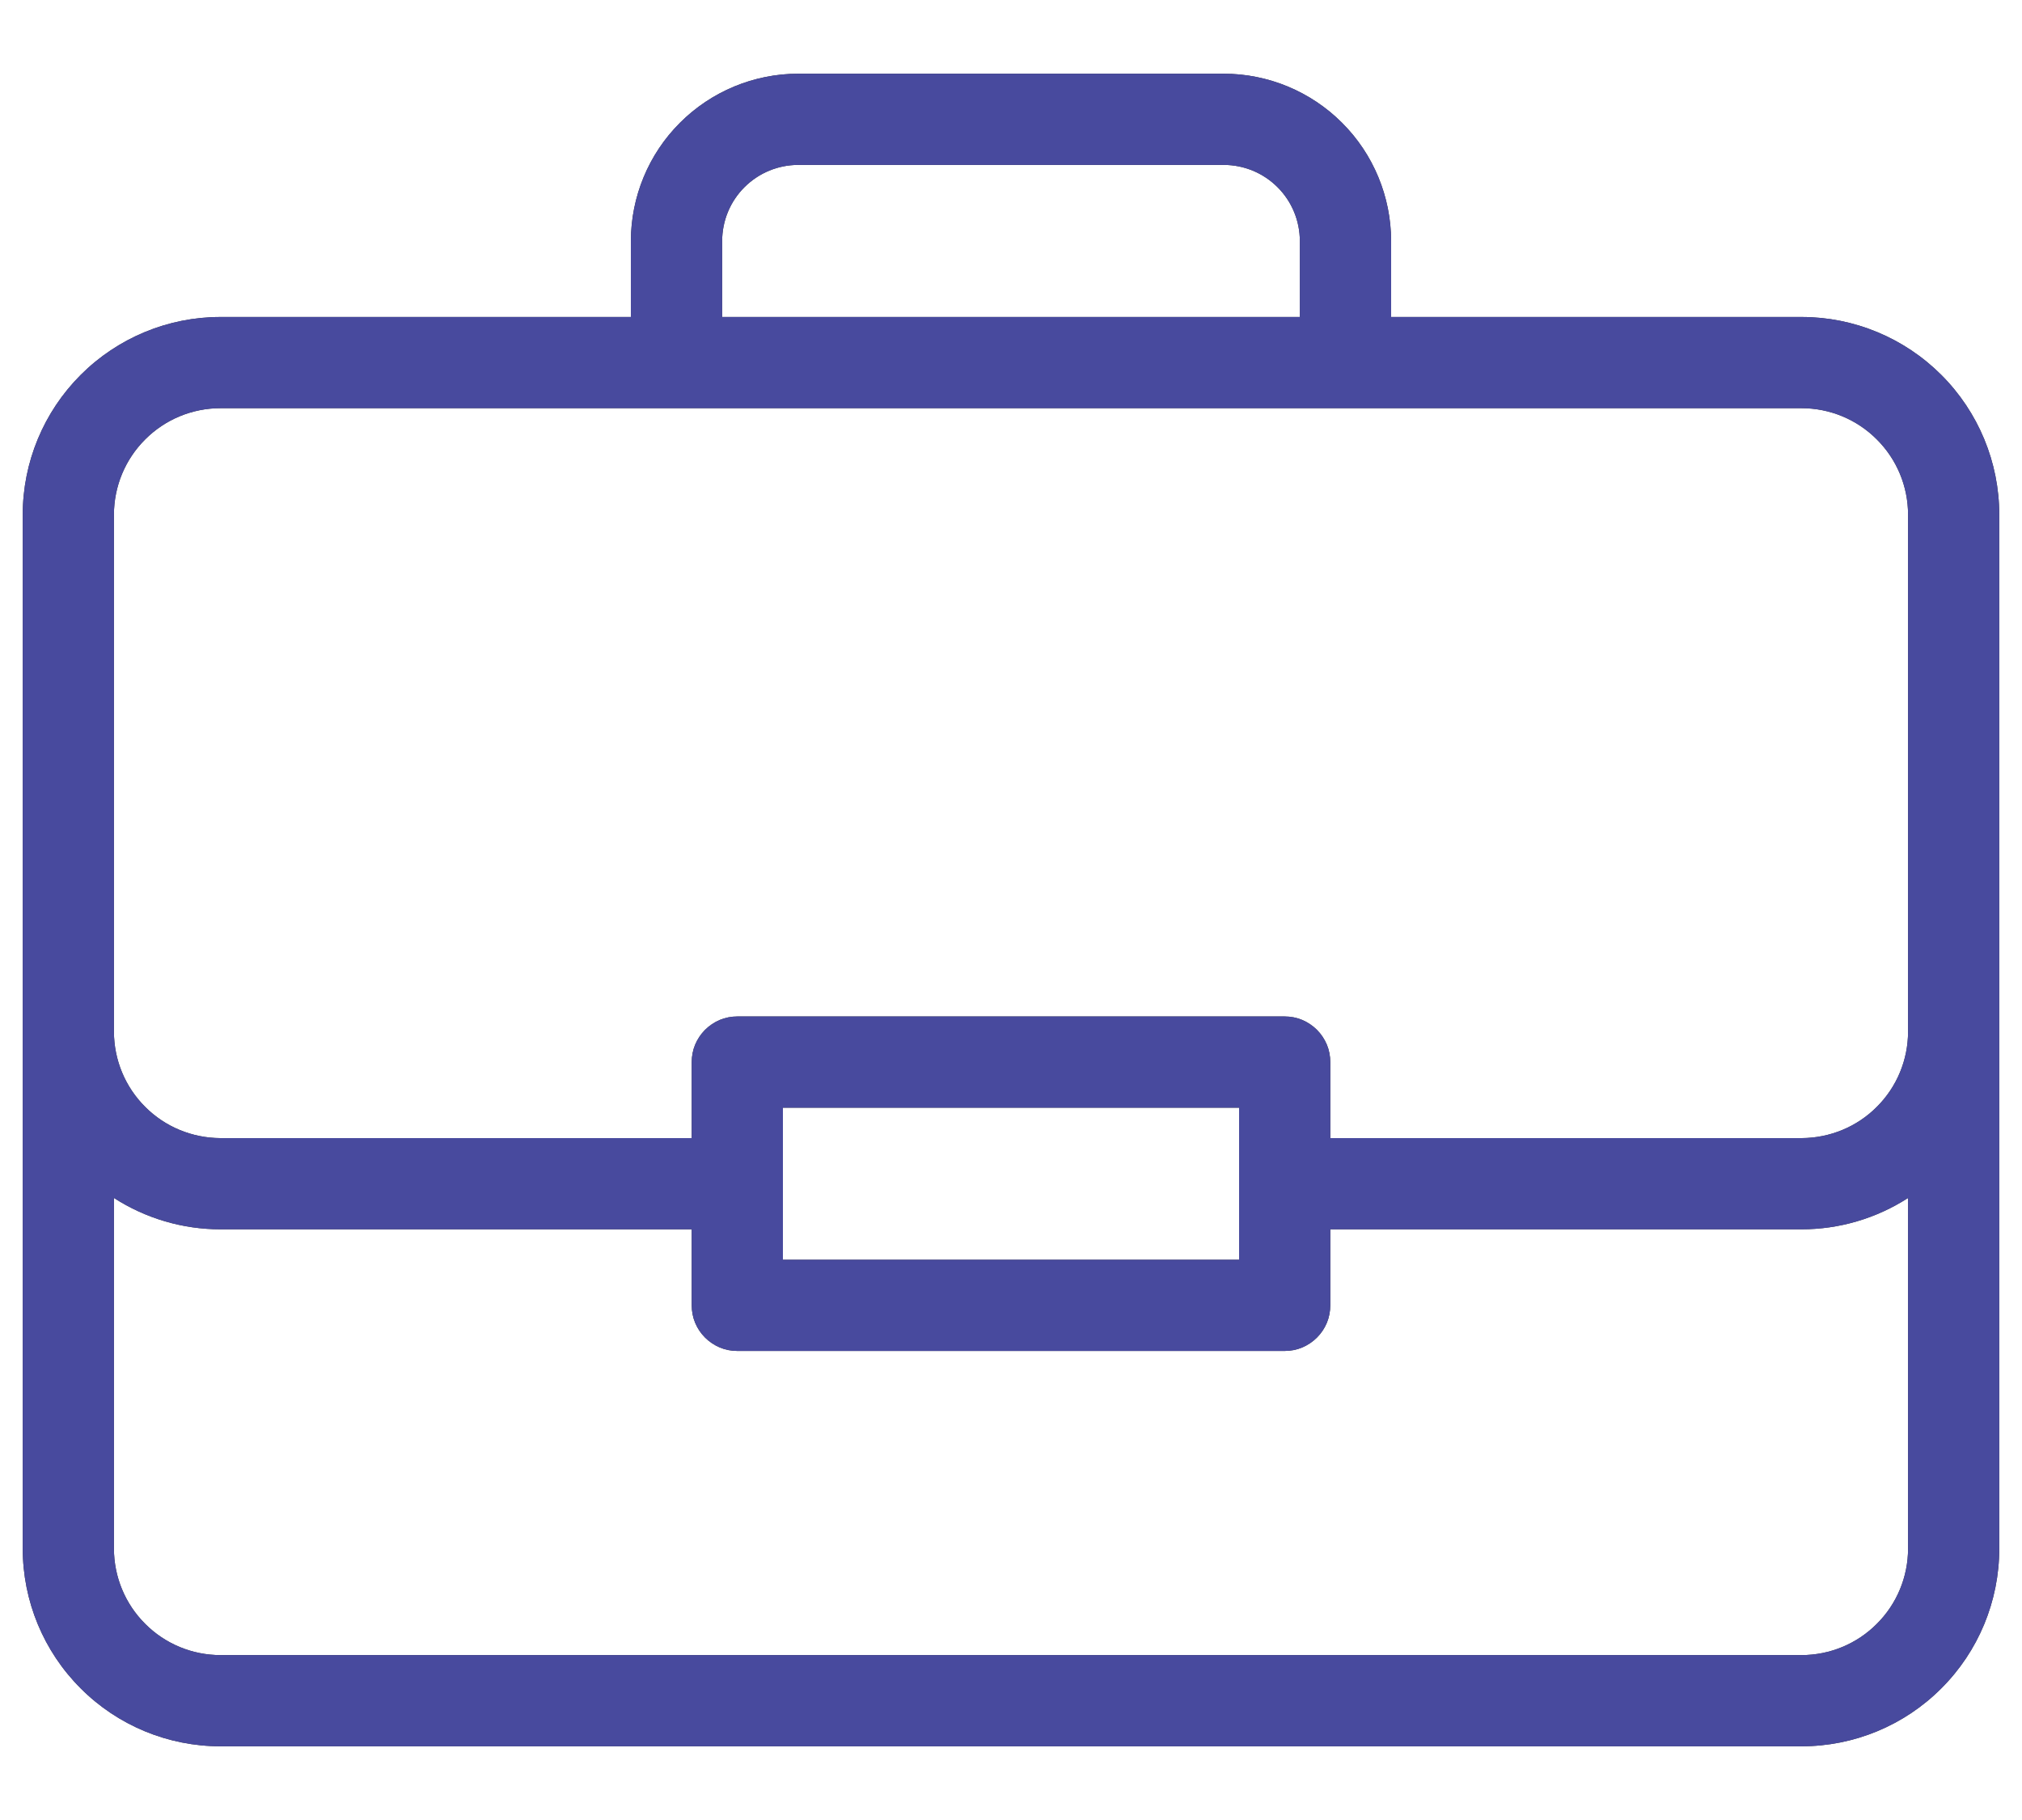 <svg width="20" height="18" viewBox="0 0 20 18" fill="none" xmlns="http://www.w3.org/2000/svg">
<path d="M17.82 3.135H13.76V2.384C13.759 1.945 13.585 1.524 13.274 1.214C12.964 0.904 12.543 0.729 12.104 0.729H7.896C7.457 0.729 7.036 0.904 6.726 1.214C6.415 1.524 6.241 1.945 6.24 2.384V3.135H2.18C1.661 3.135 1.164 3.342 0.798 3.708C0.431 4.075 0.225 4.572 0.225 5.09V15.316C0.225 15.835 0.431 16.332 0.798 16.698C1.164 17.065 1.661 17.271 2.18 17.271H17.82C18.339 17.271 18.836 17.065 19.202 16.698C19.569 16.332 19.775 15.835 19.775 15.316V5.09C19.775 4.572 19.569 4.075 19.202 3.708C18.836 3.342 18.339 3.135 17.82 3.135ZM7.143 2.384C7.143 2.184 7.222 1.993 7.363 1.852C7.505 1.71 7.696 1.631 7.896 1.631H12.104C12.304 1.631 12.495 1.71 12.637 1.852C12.778 1.993 12.857 2.184 12.857 2.384V3.135H7.143V2.384ZM18.873 15.316C18.873 15.595 18.762 15.863 18.564 16.06C18.367 16.258 18.099 16.369 17.82 16.369H2.18C1.901 16.369 1.633 16.258 1.436 16.06C1.238 15.863 1.127 15.595 1.127 15.316V11.848C1.441 12.05 1.806 12.158 2.18 12.158H6.842V12.91C6.842 12.969 6.853 13.028 6.876 13.083C6.899 13.138 6.932 13.187 6.974 13.229C7.016 13.271 7.066 13.304 7.12 13.327C7.175 13.35 7.234 13.361 7.293 13.361H12.707C12.766 13.361 12.825 13.35 12.88 13.327C12.934 13.304 12.984 13.271 13.026 13.229C13.068 13.187 13.101 13.138 13.124 13.083C13.147 13.028 13.158 12.969 13.158 12.91V12.158H17.82C18.194 12.158 18.559 12.05 18.873 11.848V15.316ZM7.744 12.459V10.955H12.256V12.459H7.744ZM18.873 10.203C18.873 10.482 18.762 10.75 18.564 10.947C18.367 11.145 18.099 11.255 17.82 11.256H13.158V10.504C13.158 10.445 13.147 10.386 13.124 10.331C13.101 10.277 13.068 10.227 13.026 10.185C12.984 10.143 12.934 10.11 12.88 10.087C12.825 10.064 12.766 10.053 12.707 10.053H7.293C7.234 10.053 7.175 10.064 7.12 10.087C7.066 10.11 7.016 10.143 6.974 10.185C6.932 10.227 6.899 10.277 6.876 10.331C6.853 10.386 6.842 10.445 6.842 10.504V11.256H2.18C1.901 11.255 1.633 11.145 1.436 10.947C1.238 10.75 1.127 10.482 1.127 10.203V5.09C1.127 4.811 1.238 4.543 1.436 4.346C1.633 4.148 1.901 4.037 2.18 4.037H17.82C18.099 4.037 18.367 4.148 18.564 4.346C18.762 4.543 18.873 4.811 18.873 5.09V10.203Z" fill="#333333"/>
<path d="M17.82 3.135H13.76V2.384C13.759 1.945 13.585 1.524 13.274 1.214C12.964 0.904 12.543 0.729 12.104 0.729H7.896C7.457 0.729 7.036 0.904 6.726 1.214C6.415 1.524 6.241 1.945 6.24 2.384V3.135H2.18C1.661 3.135 1.164 3.342 0.798 3.708C0.431 4.075 0.225 4.572 0.225 5.09V15.316C0.225 15.835 0.431 16.332 0.798 16.698C1.164 17.065 1.661 17.271 2.18 17.271H17.82C18.339 17.271 18.836 17.065 19.202 16.698C19.569 16.332 19.775 15.835 19.775 15.316V5.09C19.775 4.572 19.569 4.075 19.202 3.708C18.836 3.342 18.339 3.135 17.82 3.135ZM7.143 2.384C7.143 2.184 7.222 1.993 7.363 1.852C7.505 1.71 7.696 1.631 7.896 1.631H12.104C12.304 1.631 12.495 1.71 12.637 1.852C12.778 1.993 12.857 2.184 12.857 2.384V3.135H7.143V2.384ZM18.873 15.316C18.873 15.595 18.762 15.863 18.564 16.06C18.367 16.258 18.099 16.369 17.82 16.369H2.18C1.901 16.369 1.633 16.258 1.436 16.06C1.238 15.863 1.127 15.595 1.127 15.316V11.848C1.441 12.05 1.806 12.158 2.18 12.158H6.842V12.91C6.842 12.969 6.853 13.028 6.876 13.083C6.899 13.138 6.932 13.187 6.974 13.229C7.016 13.271 7.066 13.304 7.12 13.327C7.175 13.35 7.234 13.361 7.293 13.361H12.707C12.766 13.361 12.825 13.35 12.88 13.327C12.934 13.304 12.984 13.271 13.026 13.229C13.068 13.187 13.101 13.138 13.124 13.083C13.147 13.028 13.158 12.969 13.158 12.91V12.158H17.82C18.194 12.158 18.559 12.05 18.873 11.848V15.316ZM7.744 12.459V10.955H12.256V12.459H7.744ZM18.873 10.203C18.873 10.482 18.762 10.75 18.564 10.947C18.367 11.145 18.099 11.255 17.82 11.256H13.158V10.504C13.158 10.445 13.147 10.386 13.124 10.331C13.101 10.277 13.068 10.227 13.026 10.185C12.984 10.143 12.934 10.11 12.88 10.087C12.825 10.064 12.766 10.053 12.707 10.053H7.293C7.234 10.053 7.175 10.064 7.12 10.087C7.066 10.11 7.016 10.143 6.974 10.185C6.932 10.227 6.899 10.277 6.876 10.331C6.853 10.386 6.842 10.445 6.842 10.504V11.256H2.18C1.901 11.255 1.633 11.145 1.436 10.947C1.238 10.75 1.127 10.482 1.127 10.203V5.09C1.127 4.811 1.238 4.543 1.436 4.346C1.633 4.148 1.901 4.037 2.18 4.037H17.82C18.099 4.037 18.367 4.148 18.564 4.346C18.762 4.543 18.873 4.811 18.873 5.09V10.203Z" fill="#484A9E"/>
</svg>
